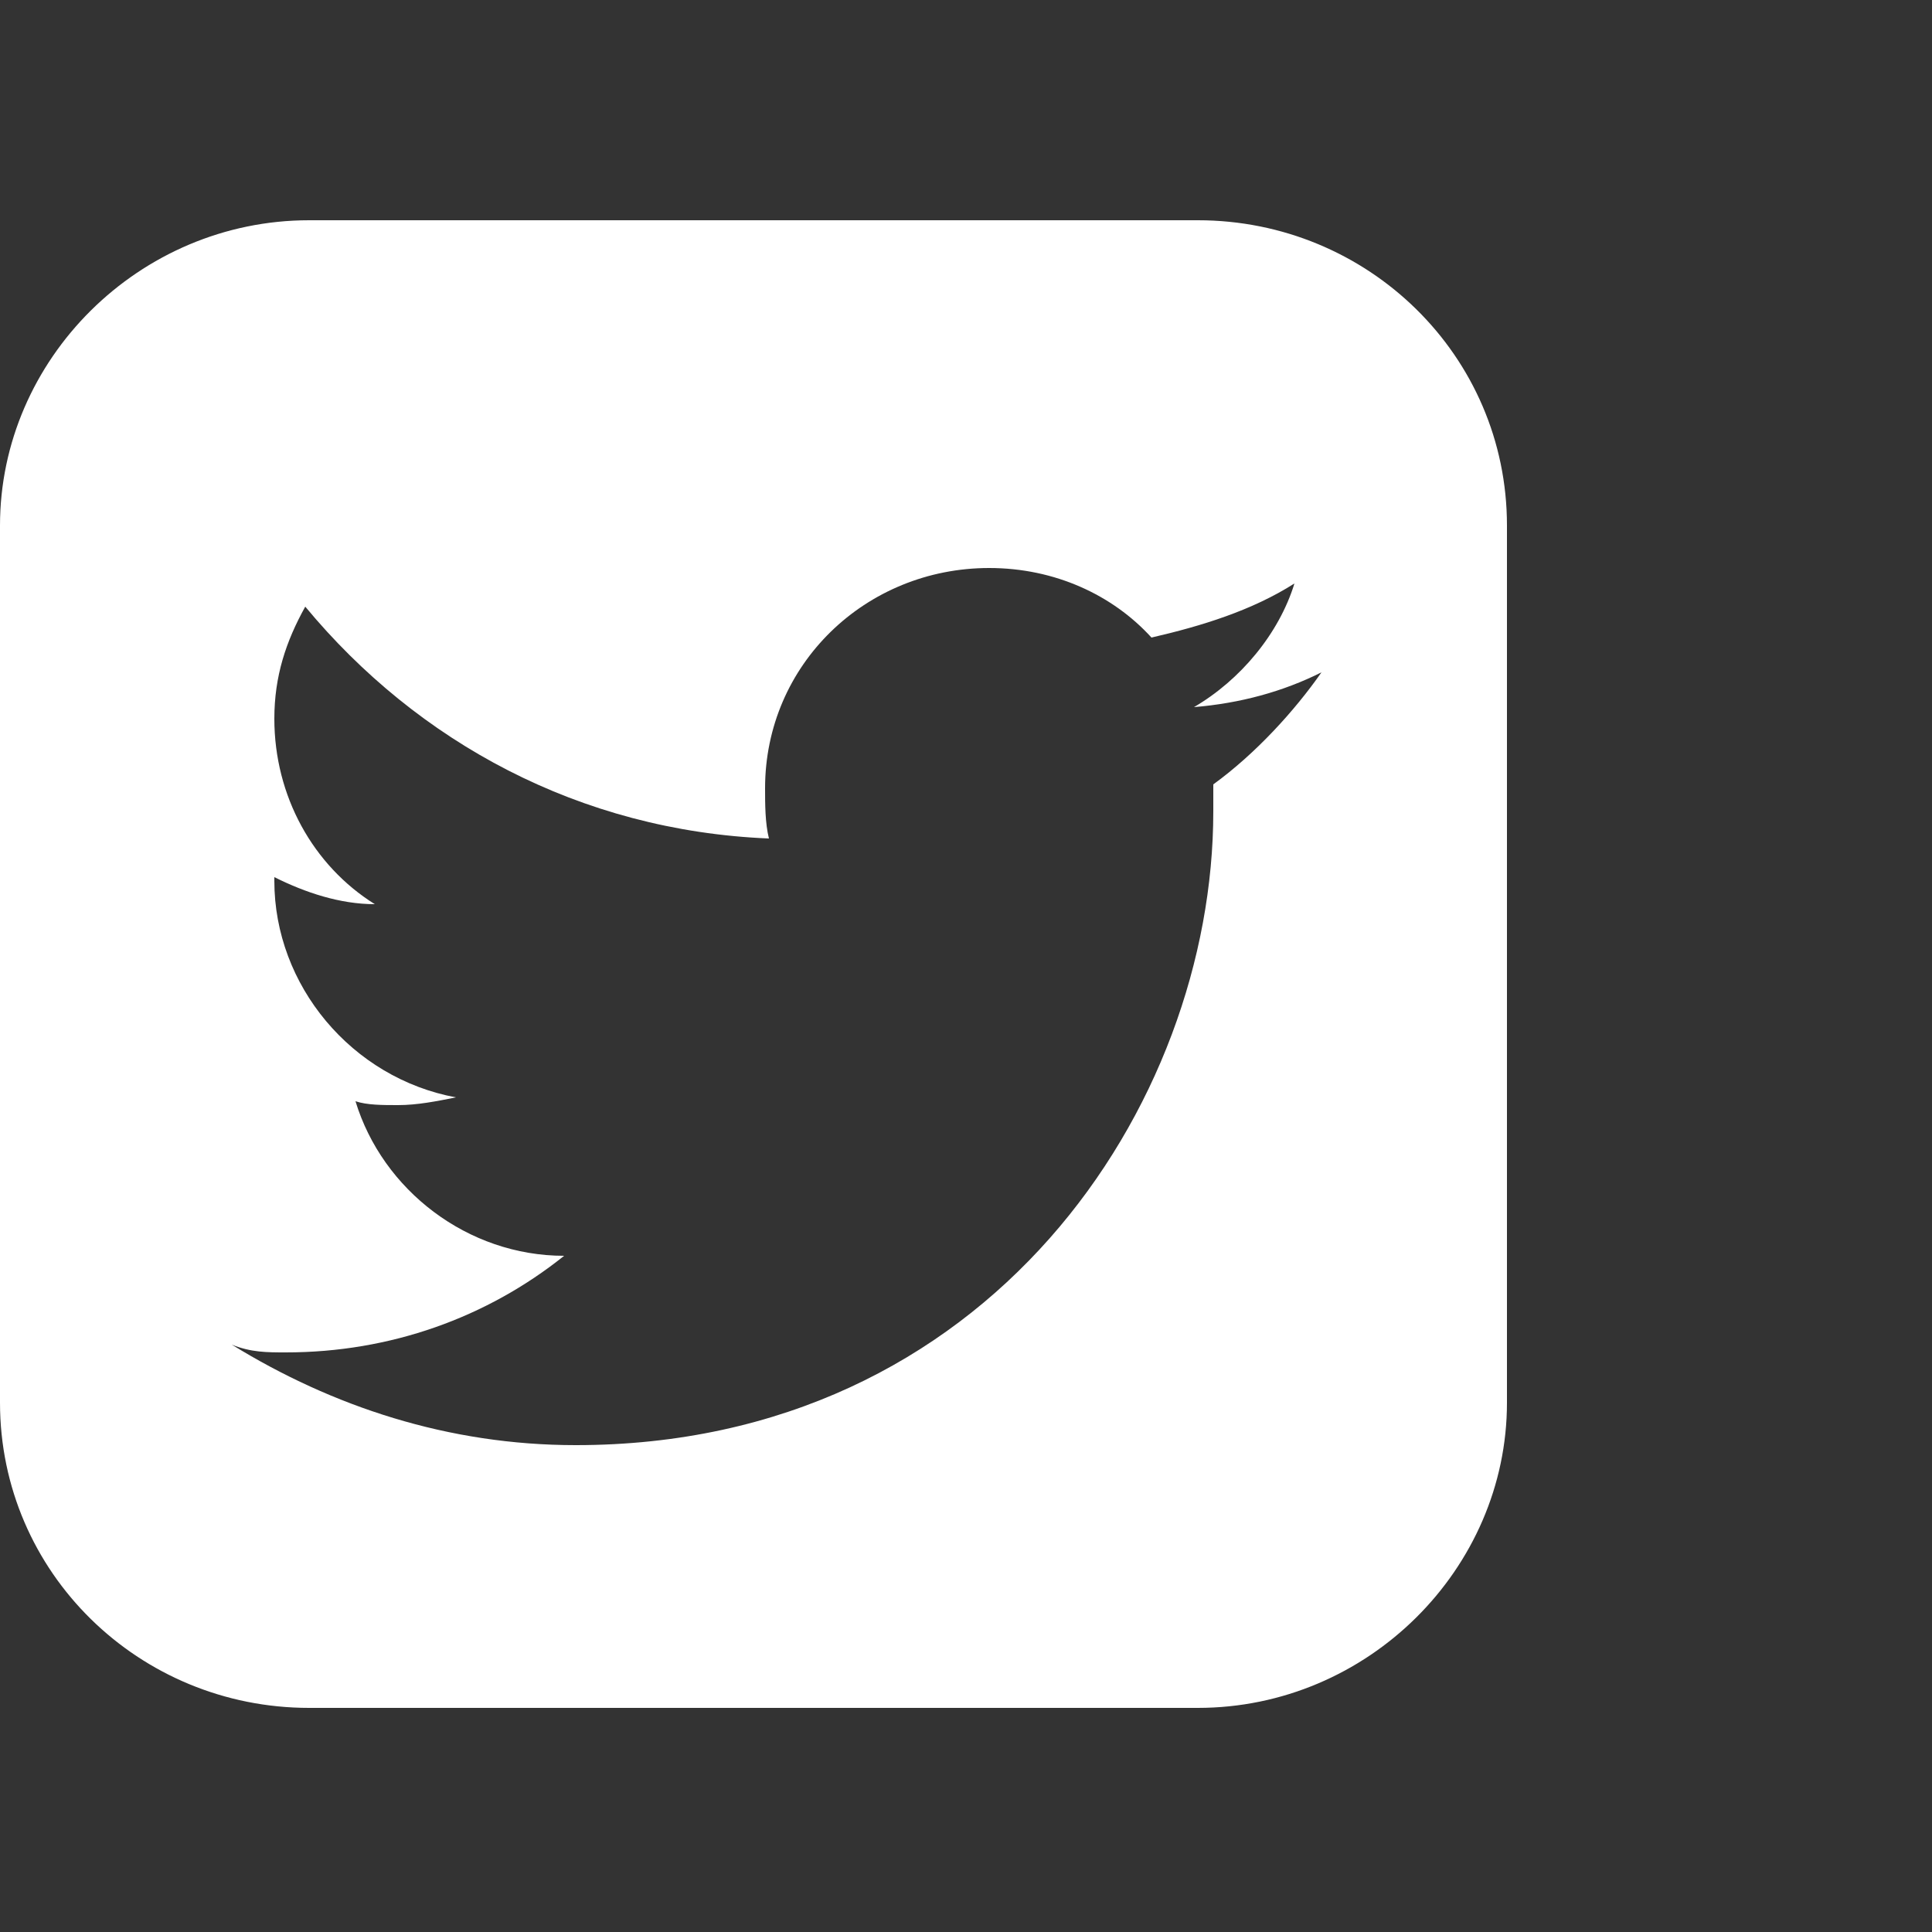 <?xml version="1.0" encoding="utf-8"?>
<!-- Generator: Adobe Illustrator 24.1.0, SVG Export Plug-In . SVG Version: 6.00 Build 0)  -->
<svg version="1.1" id="Capa_1" xmlns="http://www.w3.org/2000/svg" xmlns:xlink="http://www.w3.org/1999/xlink" x="0px" y="0px"
	 viewBox="0 0 50 50" style="enable-background:new 0 0 50 50;" xml:space="preserve">
<rect x="0" y="0" width="50" height="50" fill="#333333" stroke="none"/>
<style type="text/css">
	.st0{fill:none;}
	.st1{fill-rule:evenodd;clip-rule:evenodd;fill:#FFFFFF;}
</style>
<rect x="-342.7" y="-71.2" class="st0" width="88.5" height="16.2"/>
<desc>Created with Sketch.</desc>
<g id="Desktop_1_">
	<g id="Home_Todas-activo-fotos_1_" transform="translate(-1156, -7848)">
		<g id="Footer_1_" transform="translate(0, 7322)">
			<g id="icon-_x2F_-social-media-_x2F_-twitter" transform="translate(1156, 526)">
				<path id="Fill-1-Copy" class="st1" d="M31.4,20.3c0,0.2,0,0.5,0,0.7c0,7.6-5.8,16.4-16.5,16.4c-3.3,0-6.3-1-8.9-2.6
					C6.5,35,6.9,35,7.4,35c2.7,0,5.2-0.9,7.2-2.5c-2.5,0-4.7-1.7-5.4-4c0.3,0.1,0.7,0.1,1.1,0.1c0.5,0,1-0.1,1.5-0.2
					c-2.7-0.5-4.7-2.9-4.7-5.6c0,0,0,0,0-0.1c0.8,0.4,1.7,0.7,2.6,0.7c-1.6-1-2.6-2.8-2.6-4.8c0-1.1,0.3-2,0.8-2.9
					c2.9,3.5,7.1,5.8,12,6c-0.1-0.4-0.1-0.9-0.1-1.3c0-3.2,2.6-5.7,5.8-5.7c1.7,0,3.2,0.7,4.2,1.8c1.3-0.3,2.6-0.7,3.7-1.4
					c-0.4,1.3-1.4,2.5-2.6,3.2c1.2-0.1,2.3-0.4,3.3-0.9C33.5,18.4,32.5,19.5,31.4,20.3 M31,5.7H8c-4.4,0-8,3.6-8,7.9v22.7
					c0,4.4,3.6,7.9,8,7.9h23c4.4,0,8-3.6,8-7.9V13.6C39,9.2,35.4,5.7,31,5.7"/>
			</g>
		</g>
	</g>
</g>
</svg>
